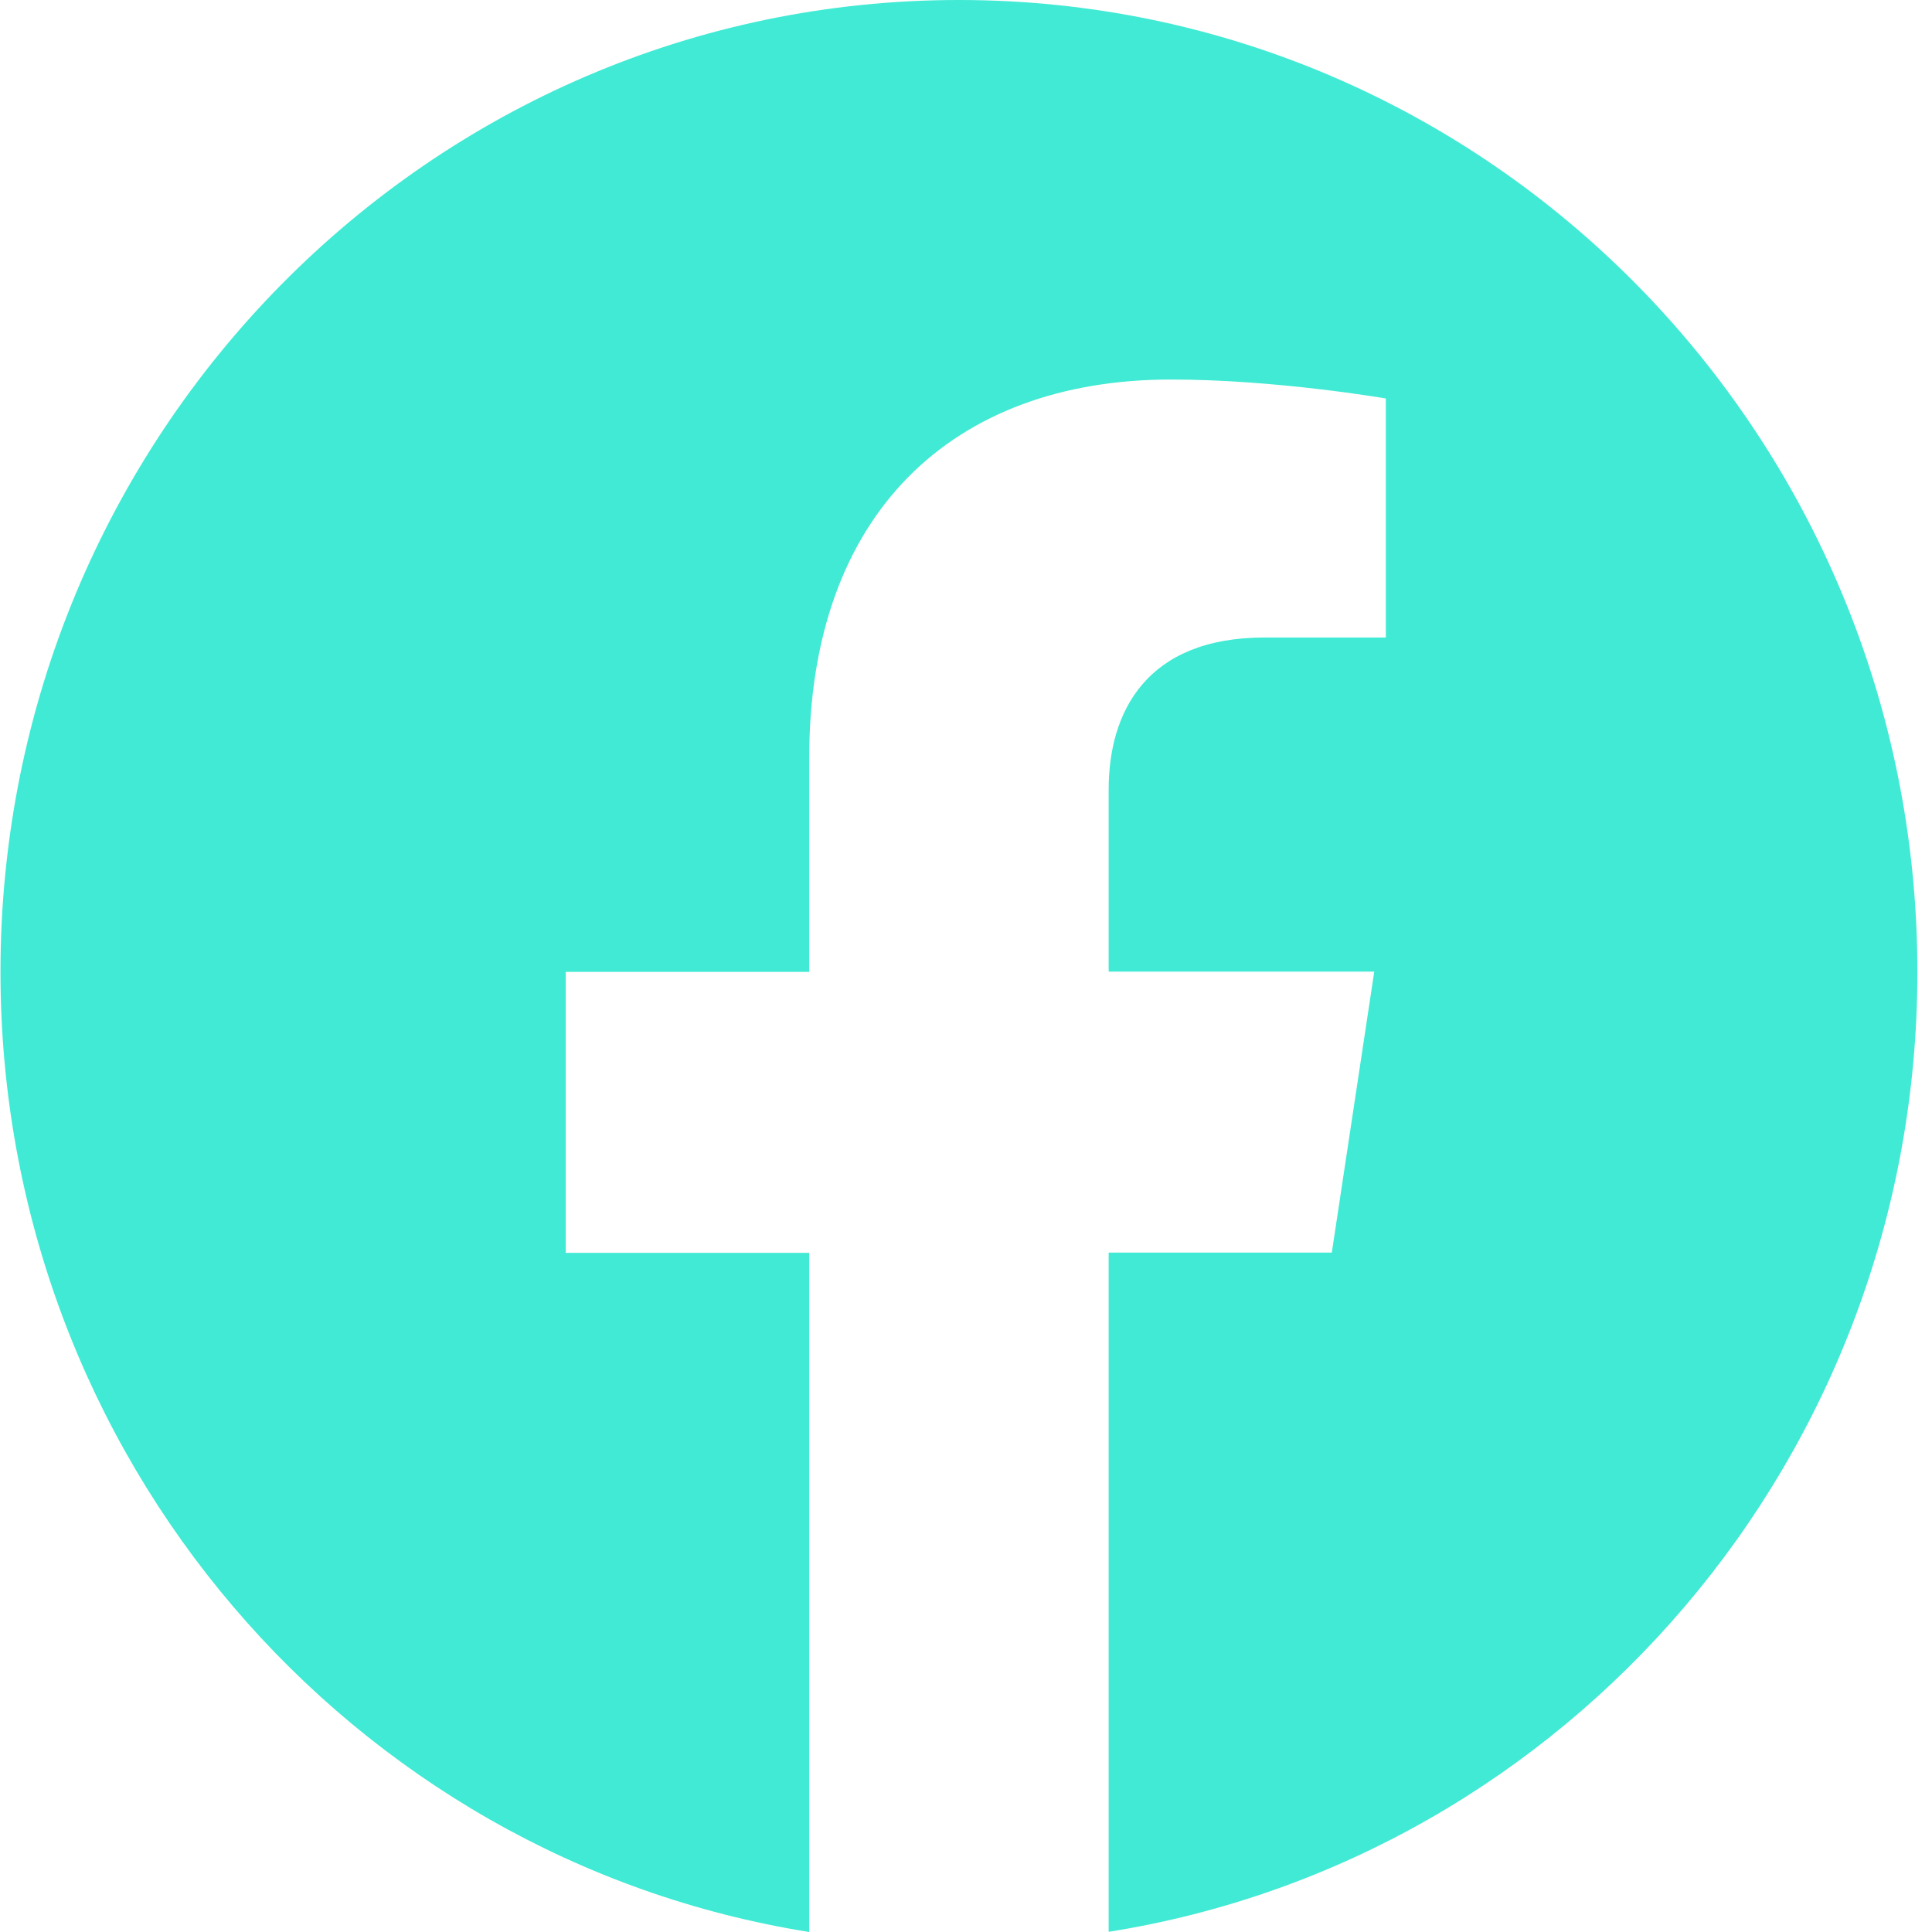 <svg width="32" height="32" viewBox="0 0 32 32" fill="none" xmlns="http://www.w3.org/2000/svg">
<path d="M15.883 0C7.116 0 0.008 7.207 0.008 16.097C0.008 24.13 5.812 30.788 13.403 32V20.751H9.37V16.097H13.403V12.55C13.403 8.513 15.773 6.286 19.398 6.286C21.135 6.286 22.954 6.6 22.954 6.6V10.559H20.947C18.979 10.559 18.363 11.802 18.363 13.075V16.093H22.762L22.059 20.747H18.363V31.997C25.953 30.791 31.758 24.131 31.758 16.097C31.758 7.207 24.65 0 15.883 0Z" fill="#41EAD4"/>
</svg>
